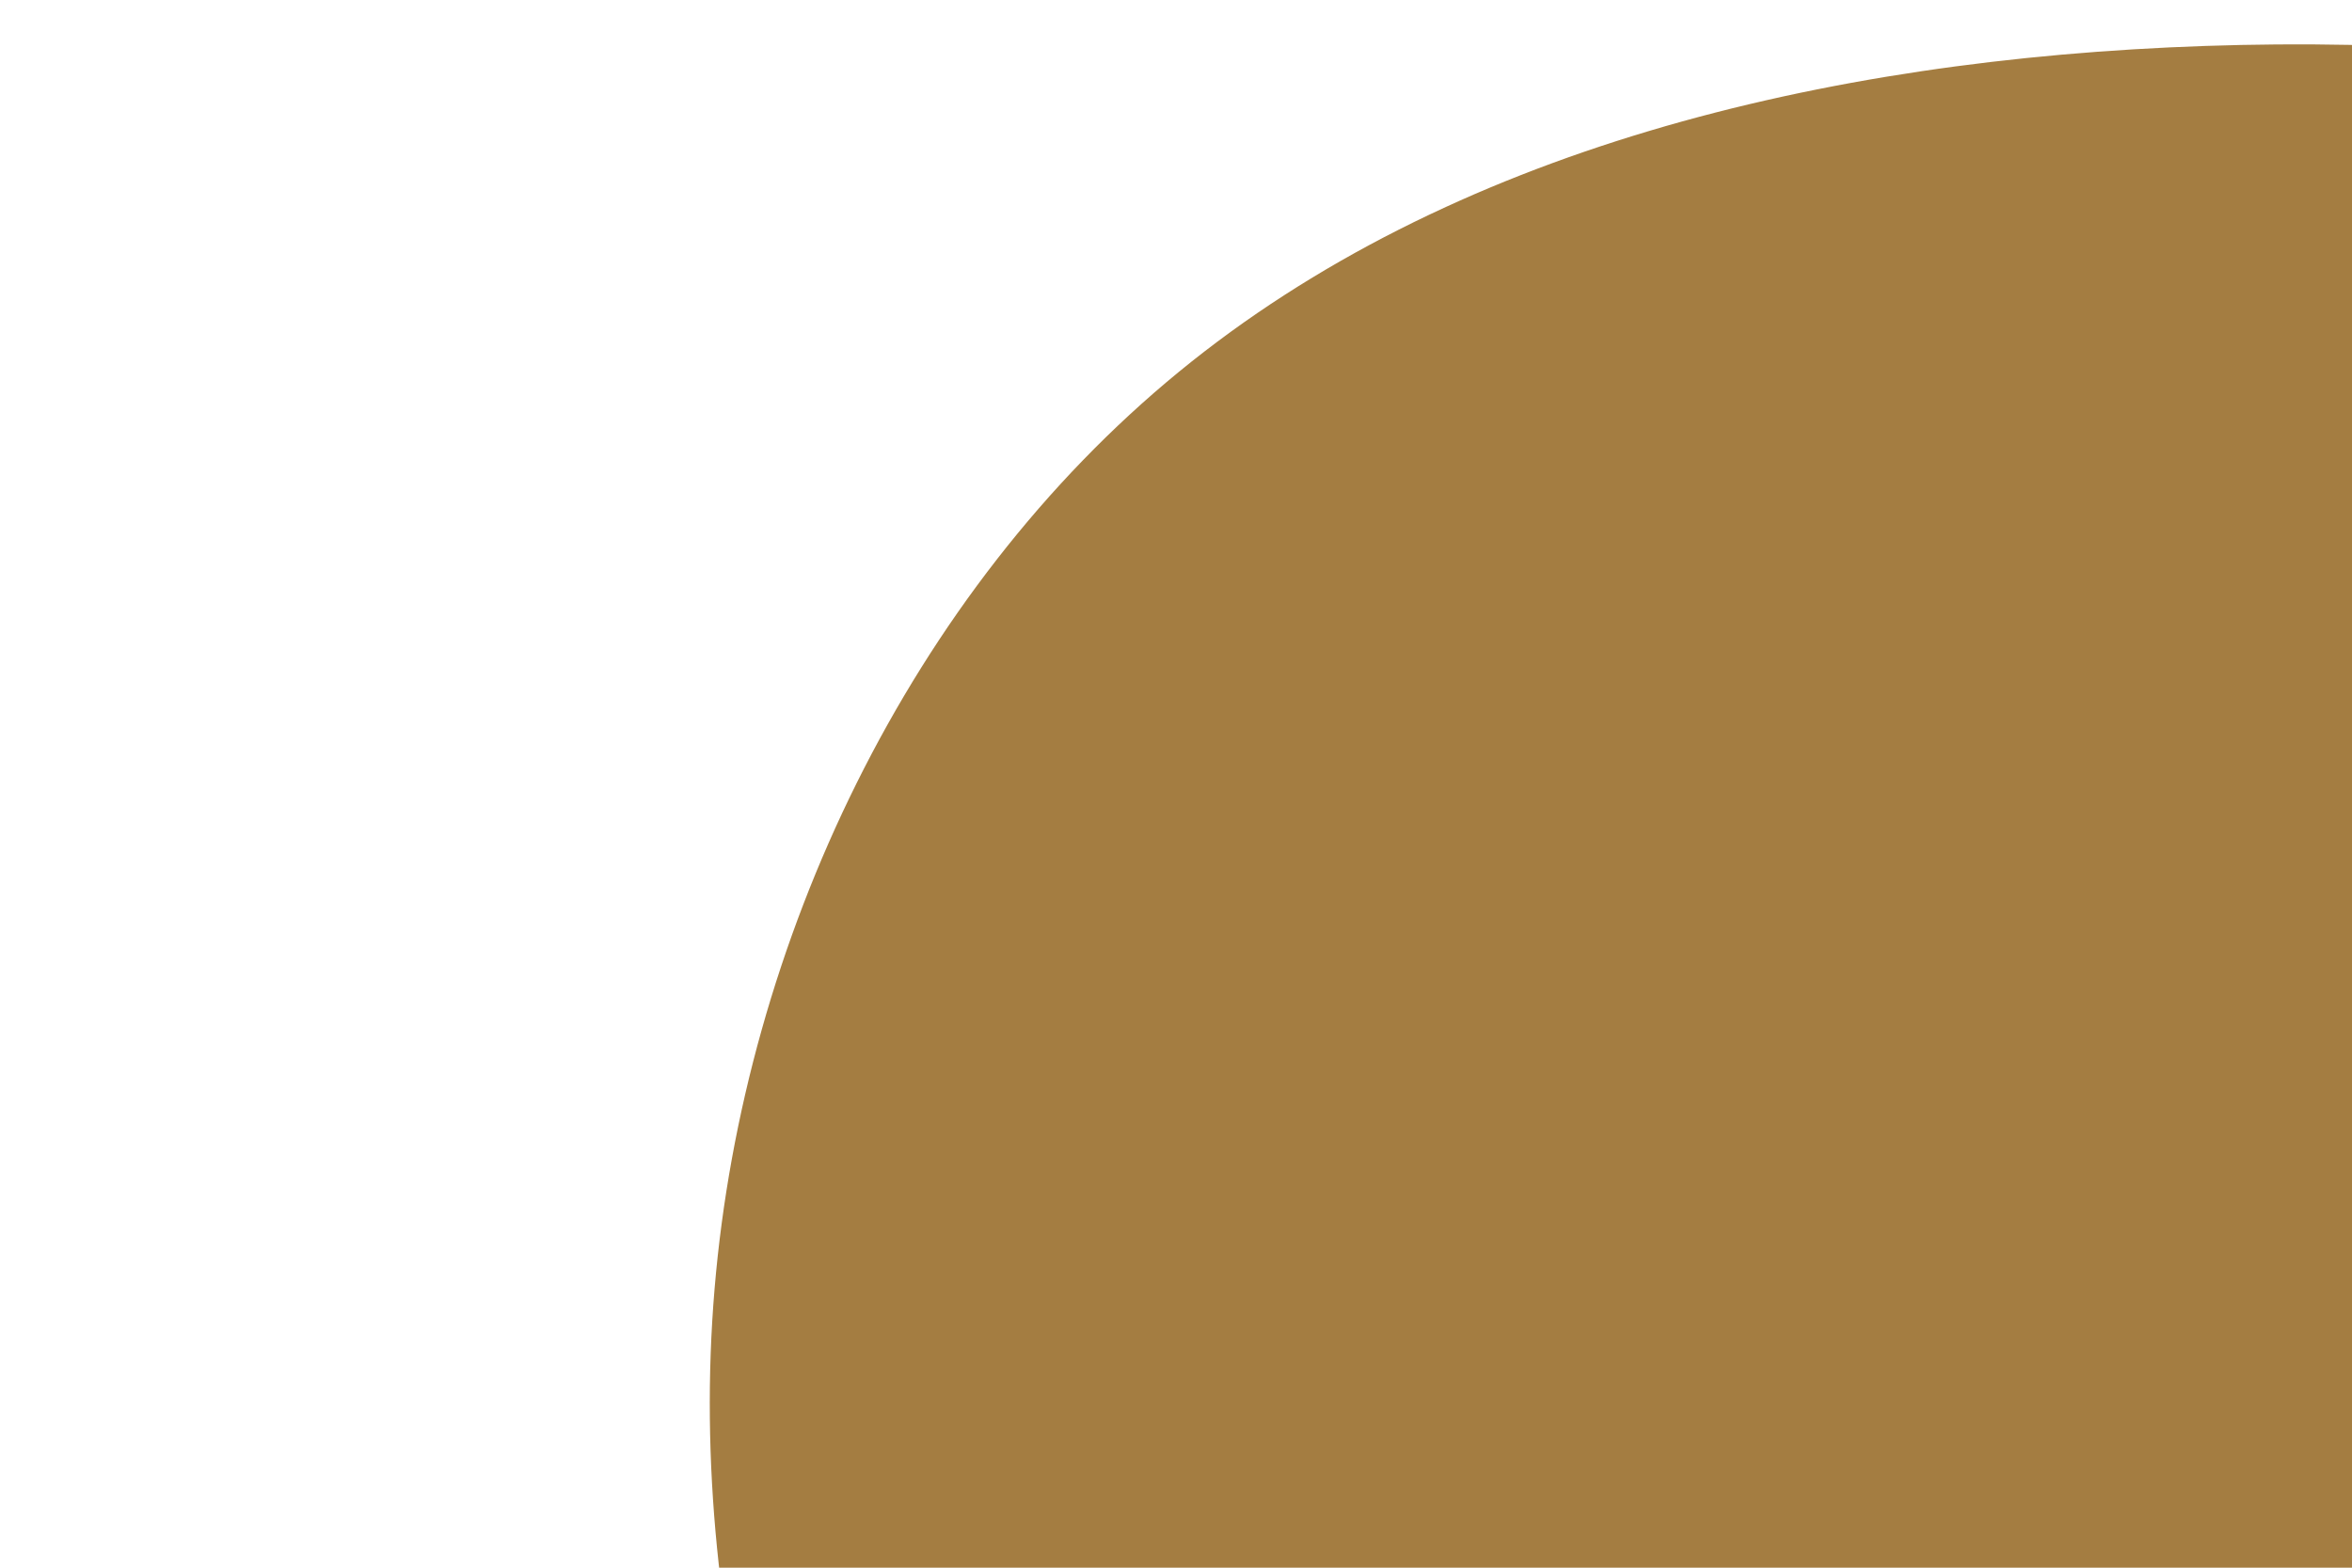 <svg id="visual" viewBox="0 0 900 600" width="900" height="600" xmlns="http://www.w3.org/2000/svg" xmlns:xlink="http://www.w3.org/1999/xlink" version="1.1"><rect x="0" y="0" width="900" height="600" fill="#ffffff"></rect><g transform="translate(839.639 603.284)"><path d="M425.2 -484.4C548.3 -403.5 643.5 -266.8 676 -114.4C708.6 38 678.6 206.3 587.6 316.1C496.6 425.9 344.5 477.2 197.5 521.5C50.6 565.7 -91.1 602.8 -205.8 562.4C-320.4 522 -407.9 404 -472.1 279.1C-536.4 154.3 -577.4 22.6 -566.2 -110.1C-555 -242.8 -491.6 -376.5 -388.5 -461C-285.4 -545.5 -142.7 -580.7 4.2 -585.7C151.1 -590.7 302.1 -565.4 425.2 -484.4" fill="#a47d41"></path></g></svg>